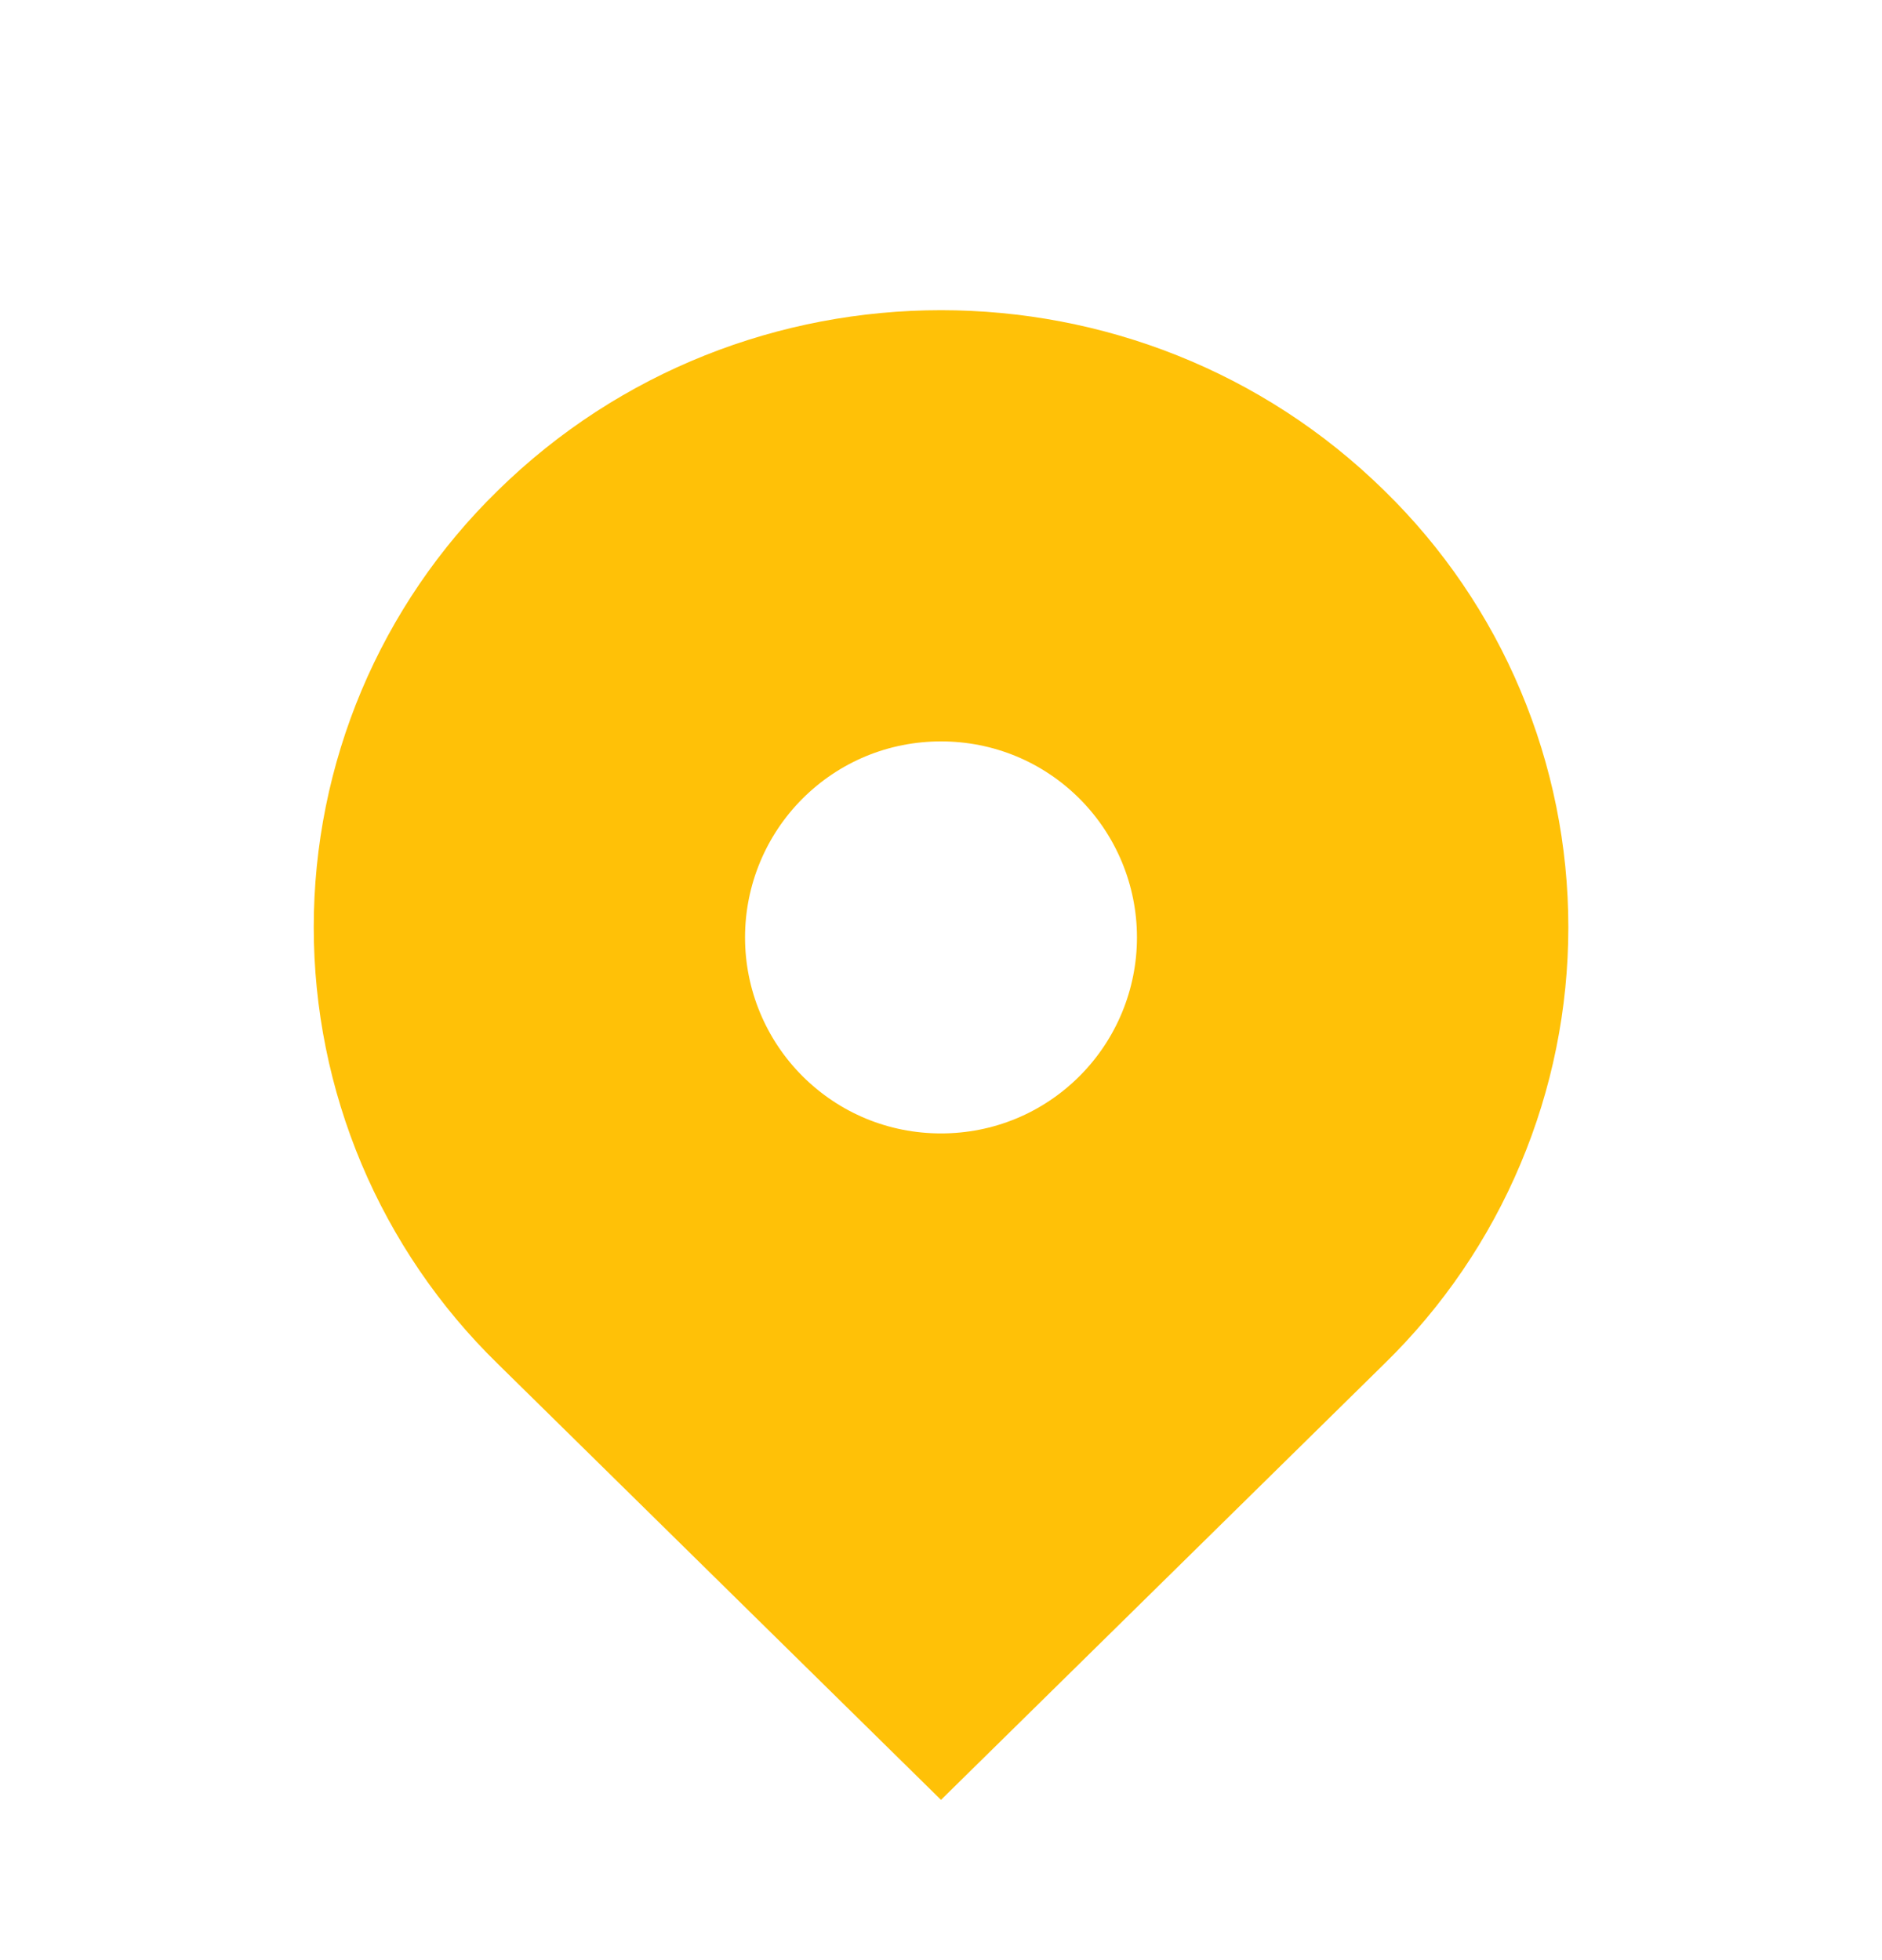 <svg width="24" height="25" viewBox="0 0 24 25" fill="none" xmlns="http://www.w3.org/2000/svg">
<path d="M17.657 6.261C14.533 3.188 9.468 3.188 6.344 6.261C5.602 6.986 5.013 7.851 4.61 8.807C4.208 9.763 4.001 10.789 4.001 11.826C4.001 12.863 4.208 13.889 4.61 14.845C5.013 15.801 5.602 16.666 6.344 17.391L12 22.956L17.657 17.391C18.399 16.666 18.988 15.801 19.39 14.845C19.793 13.889 20 12.863 20 11.826C20 10.789 19.793 9.763 19.39 8.807C18.988 7.851 18.399 6.986 17.657 6.261ZM12 14.456C11.332 14.456 10.705 14.196 10.232 13.724C9.764 13.255 9.501 12.619 9.501 11.956C9.501 11.293 9.764 10.657 10.232 10.188C10.704 9.716 11.332 9.456 12 9.456C12.668 9.456 13.296 9.716 13.768 10.188C14.236 10.657 14.499 11.293 14.499 11.956C14.499 12.619 14.236 13.255 13.768 13.724C13.296 14.196 12.668 14.456 12 14.456Z" fill="#FFC107"/>
</svg>
